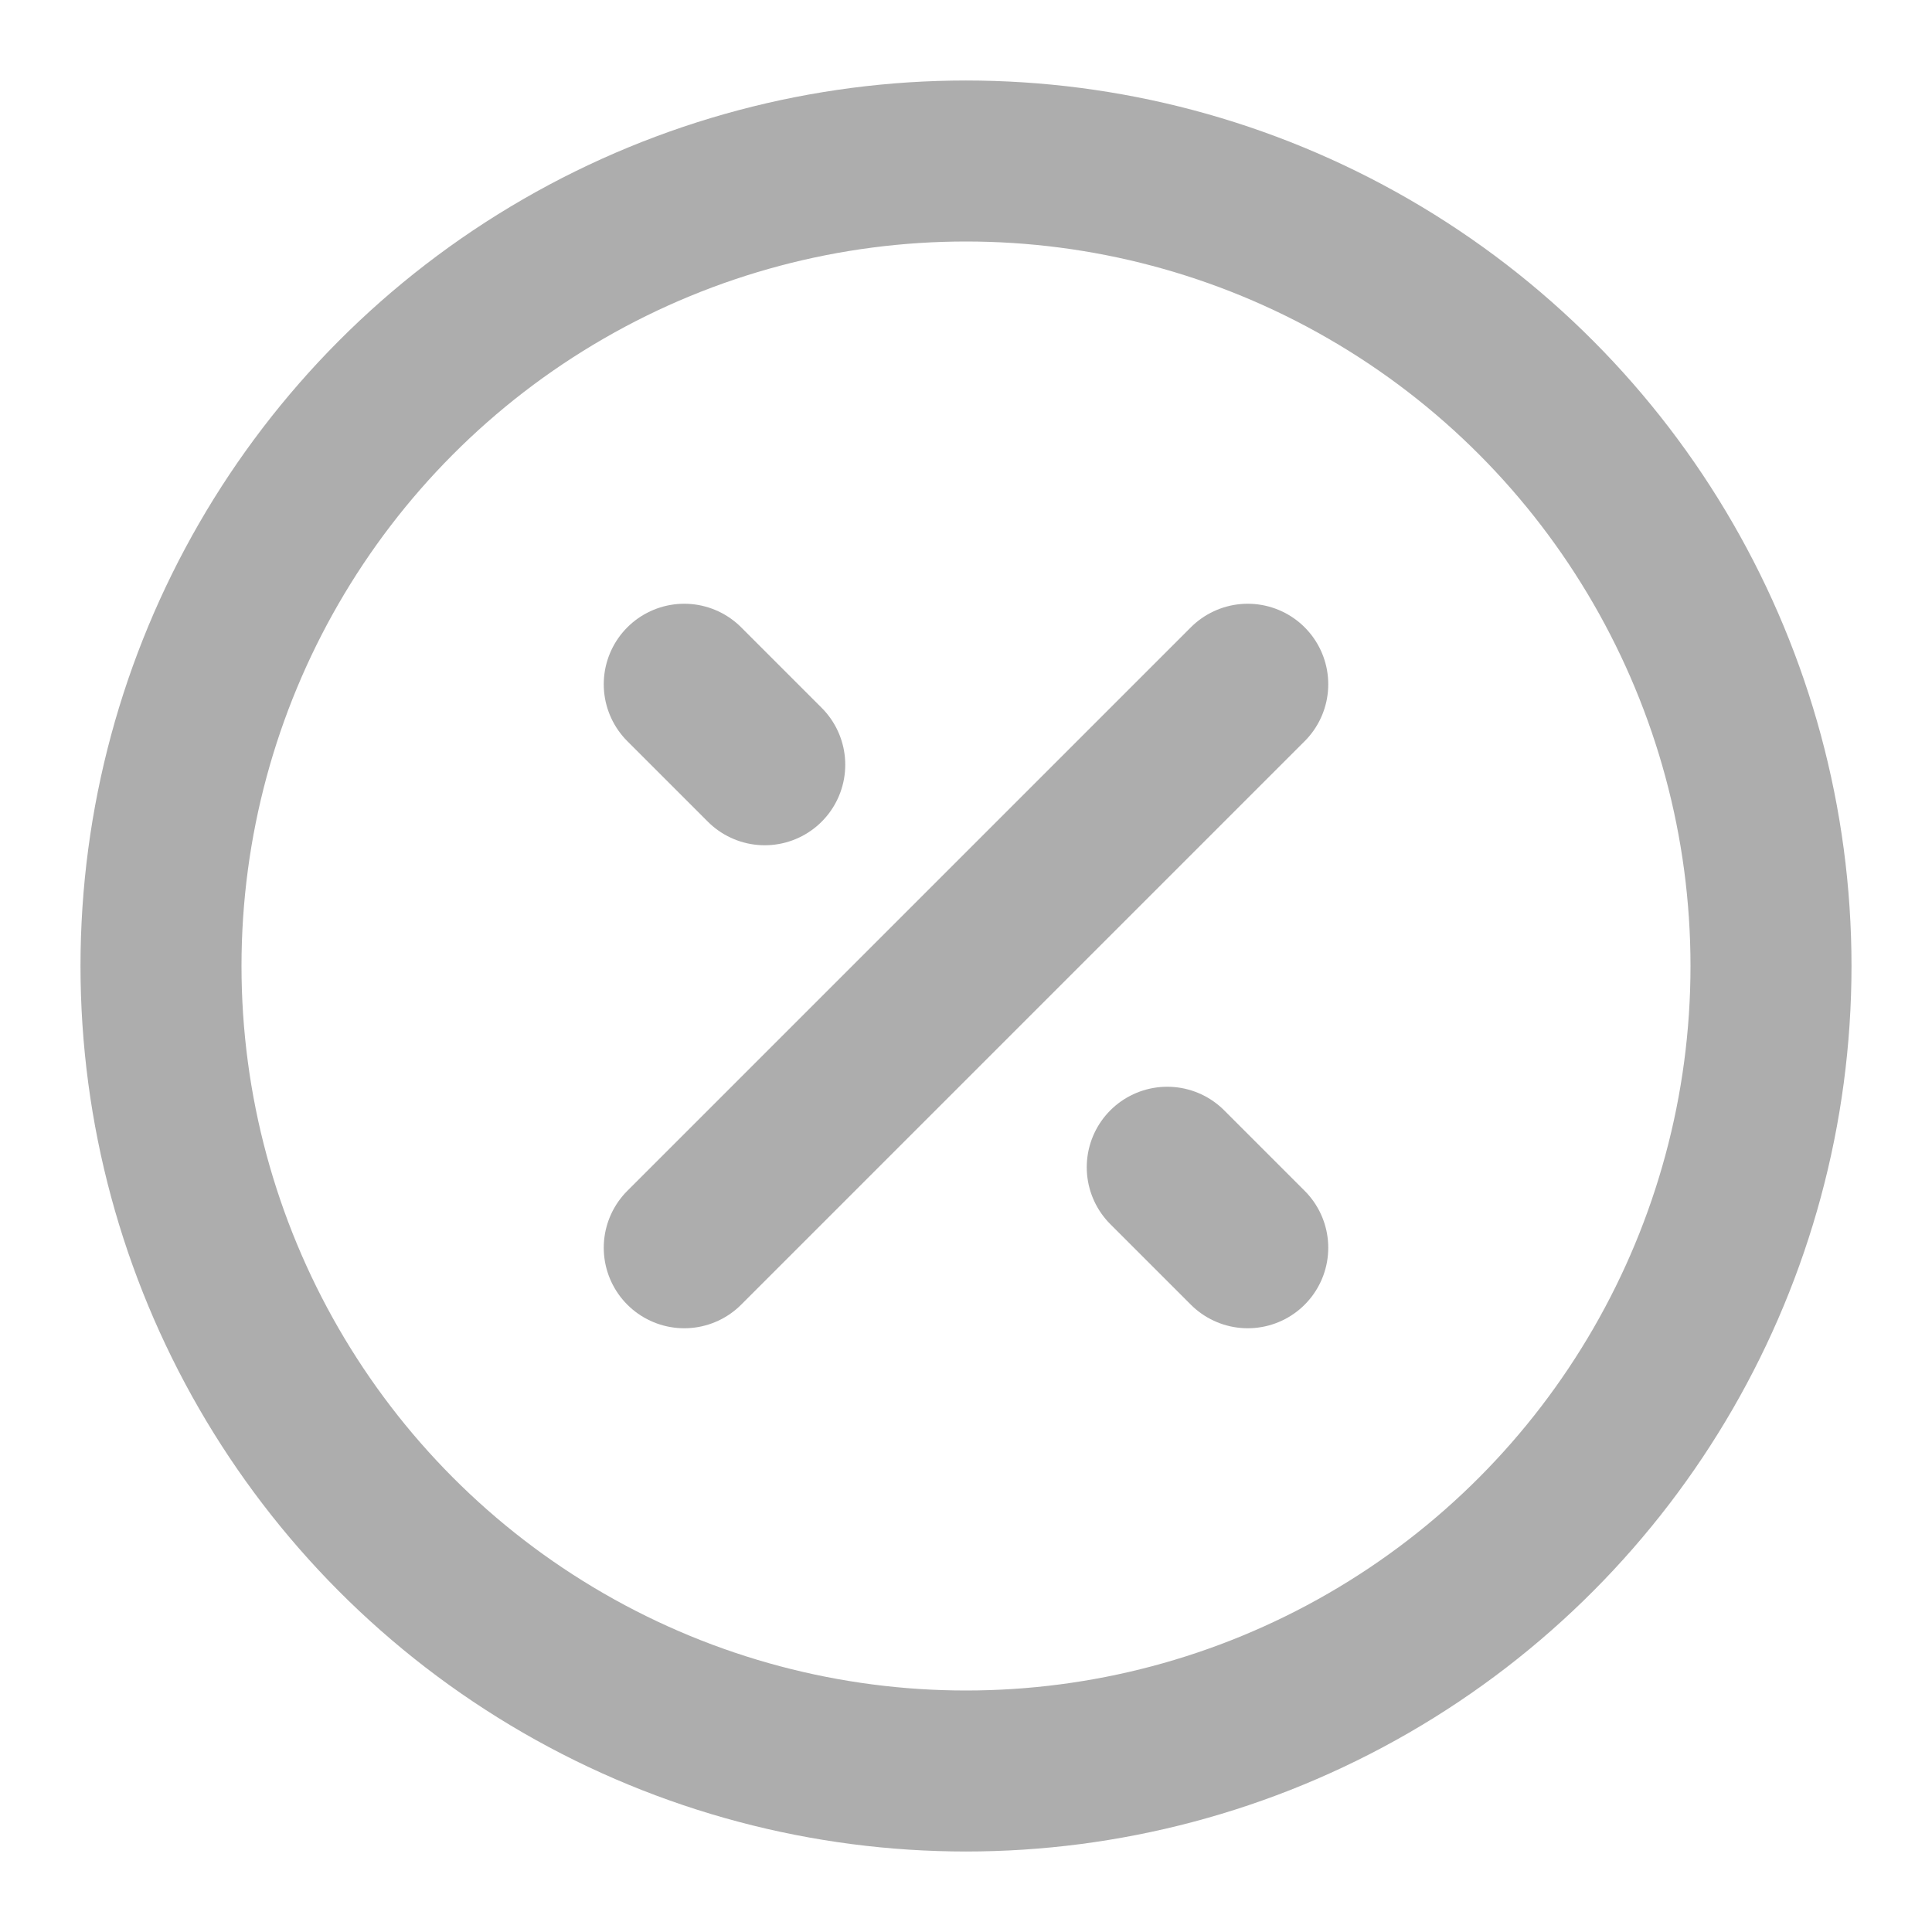 <?xml version="1.0" encoding="UTF-8"?>
<svg width="28" height="28" viewBox="0 0 48 48" fill="none" xmlns="http://www.w3.org/2000/svg">
    <circle cx="24" cy="24" r="20" fill="none" stroke="#adadad" stroke-width="4"/>
    <path d="M17 31L31 17" stroke="#adadad" stroke-width="4" stroke-linecap="round" stroke-linejoin="round"/>
    <path d="M19 19L17 17" stroke="#adadad" stroke-width="4" stroke-linecap="round" stroke-linejoin="round"/>
    <path d="M31 31L29 29" stroke="#adadad" stroke-width="4" stroke-linecap="round" stroke-linejoin="round"/>
</svg>